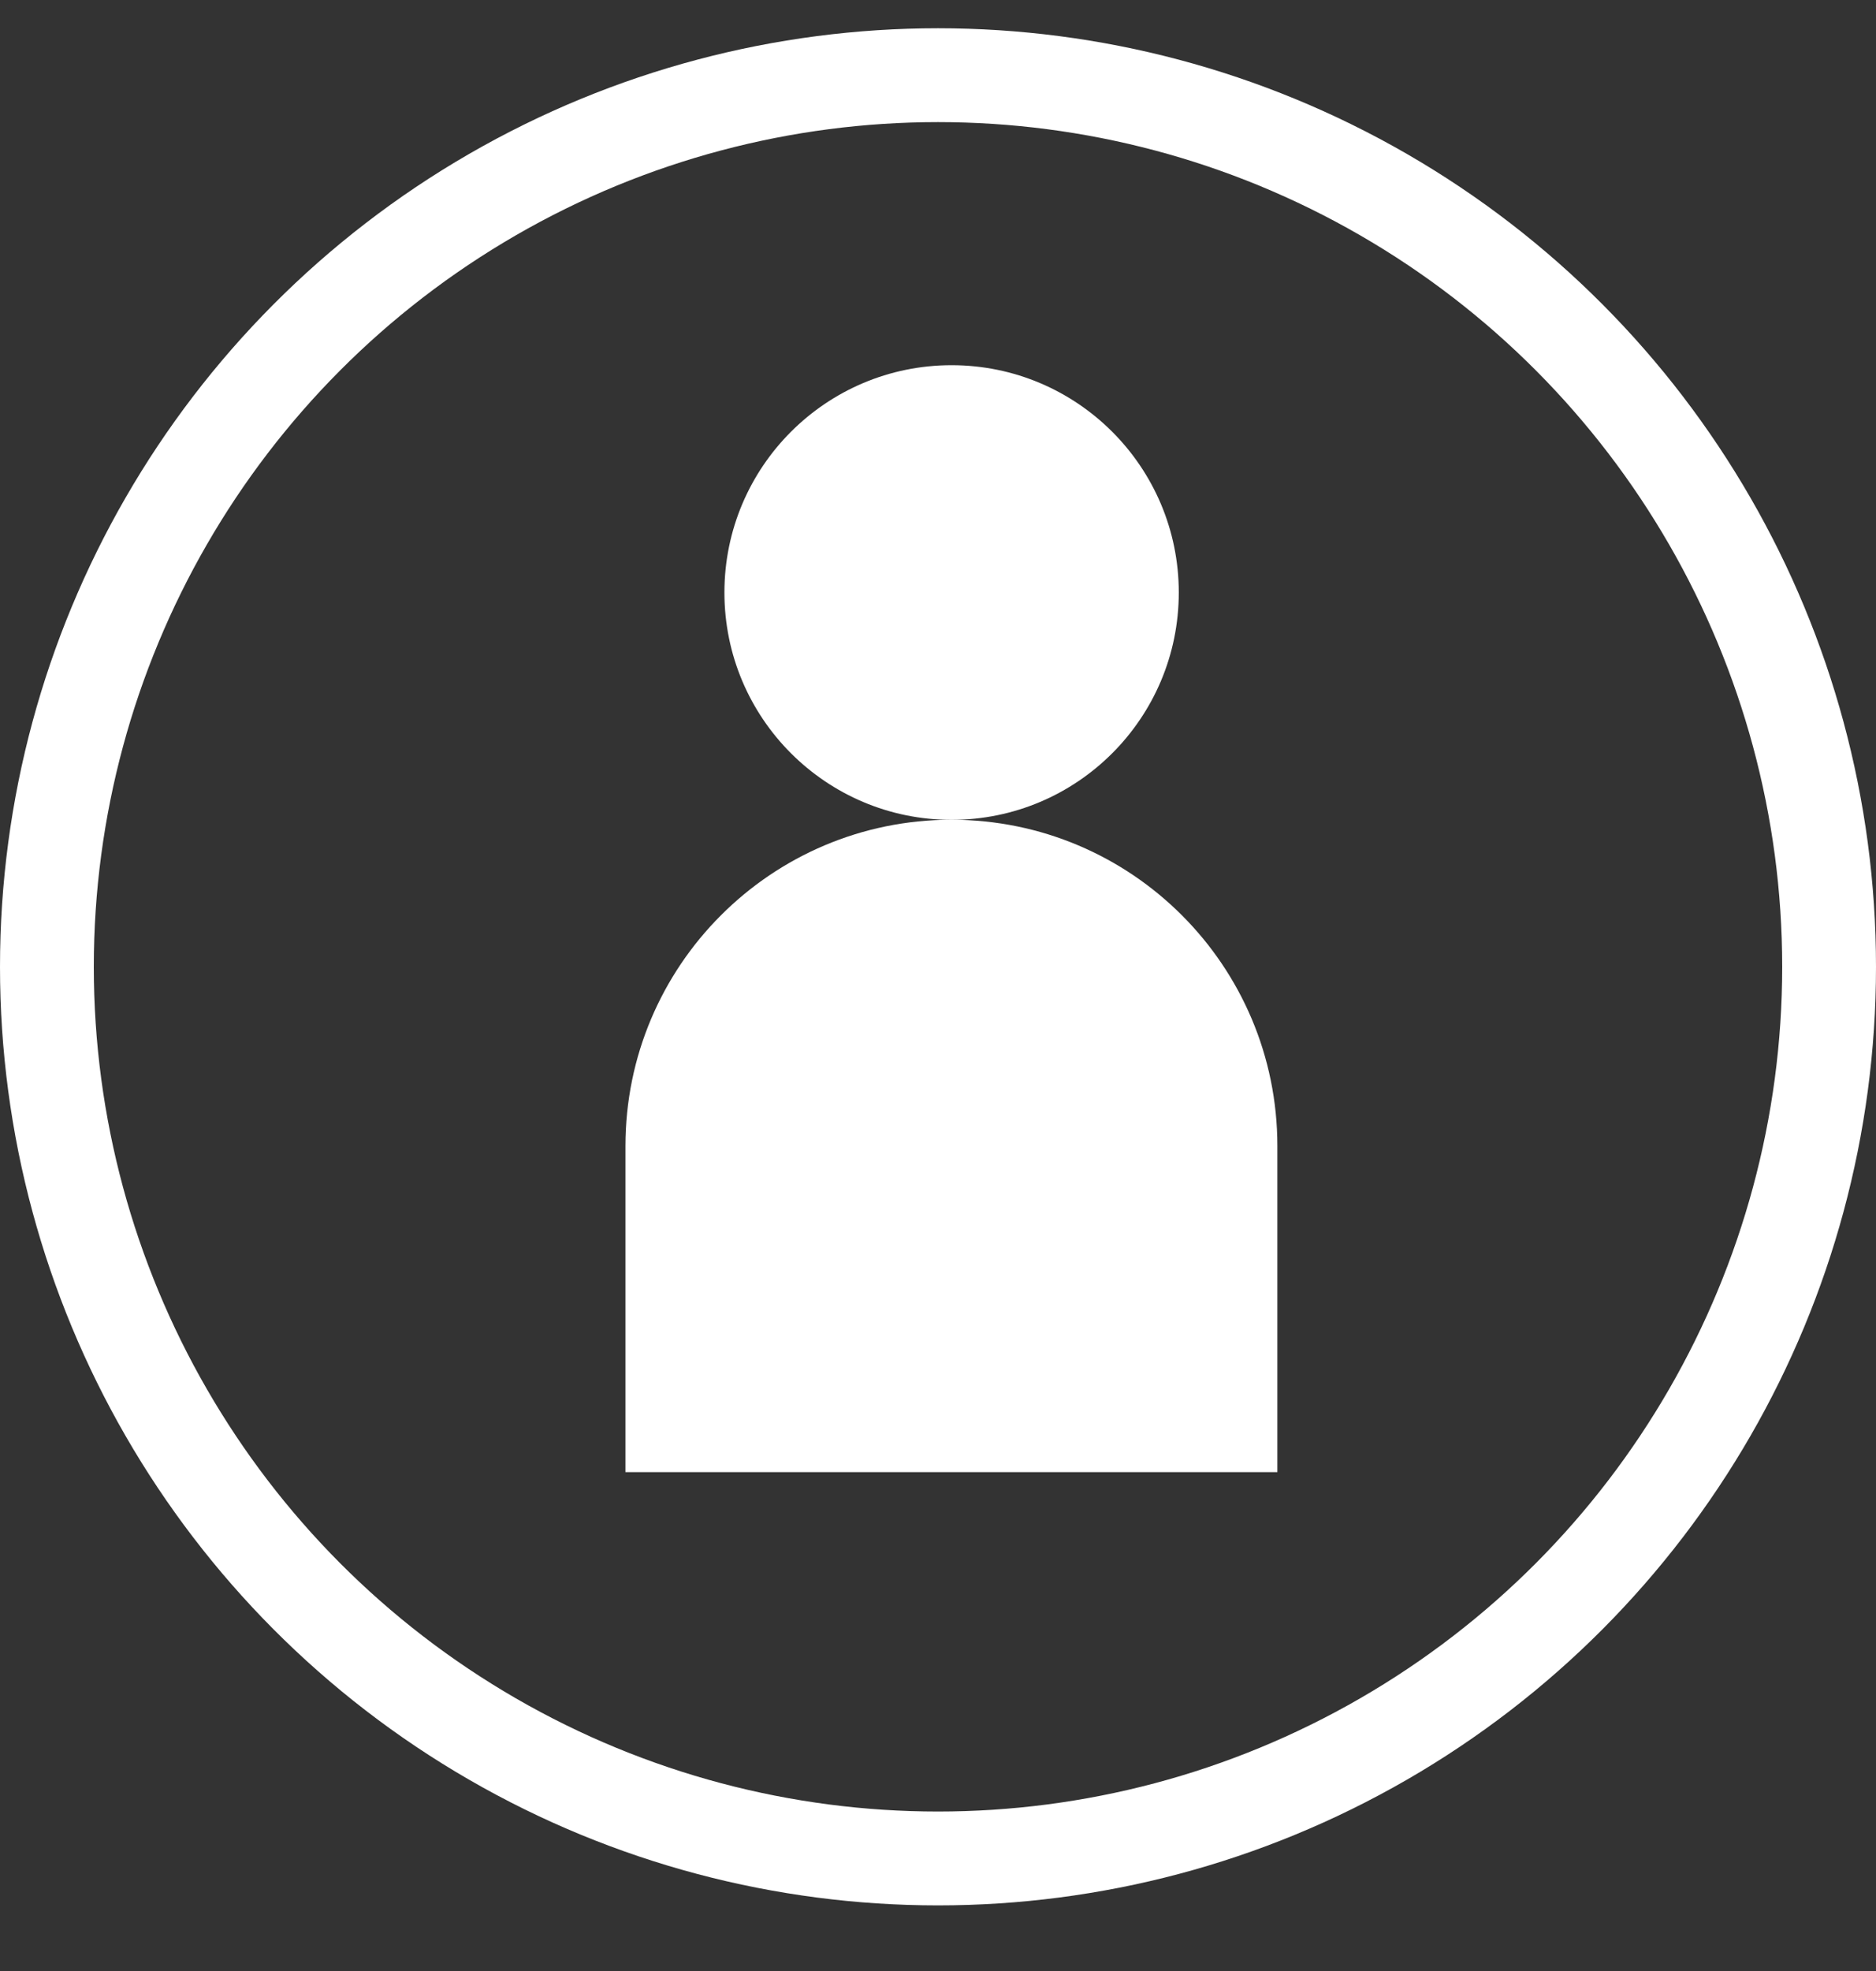 <svg width="20" height="21" viewBox="0 0 20 21" fill="none" xmlns="http://www.w3.org/2000/svg">
<rect x="0" y="0" width="20" height="21" fill="#333333" stroke="none"/>
<circle cx="10.145" cy="6.313" r="2.422" fill="white"/>
<path d="M6.668 12.21C6.668 10.29 8.224 8.734 10.143 8.734V8.734C12.063 8.734 13.618 10.29 13.618 12.21V15.685H6.668V12.21Z" fill="white"/>
<circle cx="10" cy="10.301" r="9.5" stroke="white"/>
</svg>
